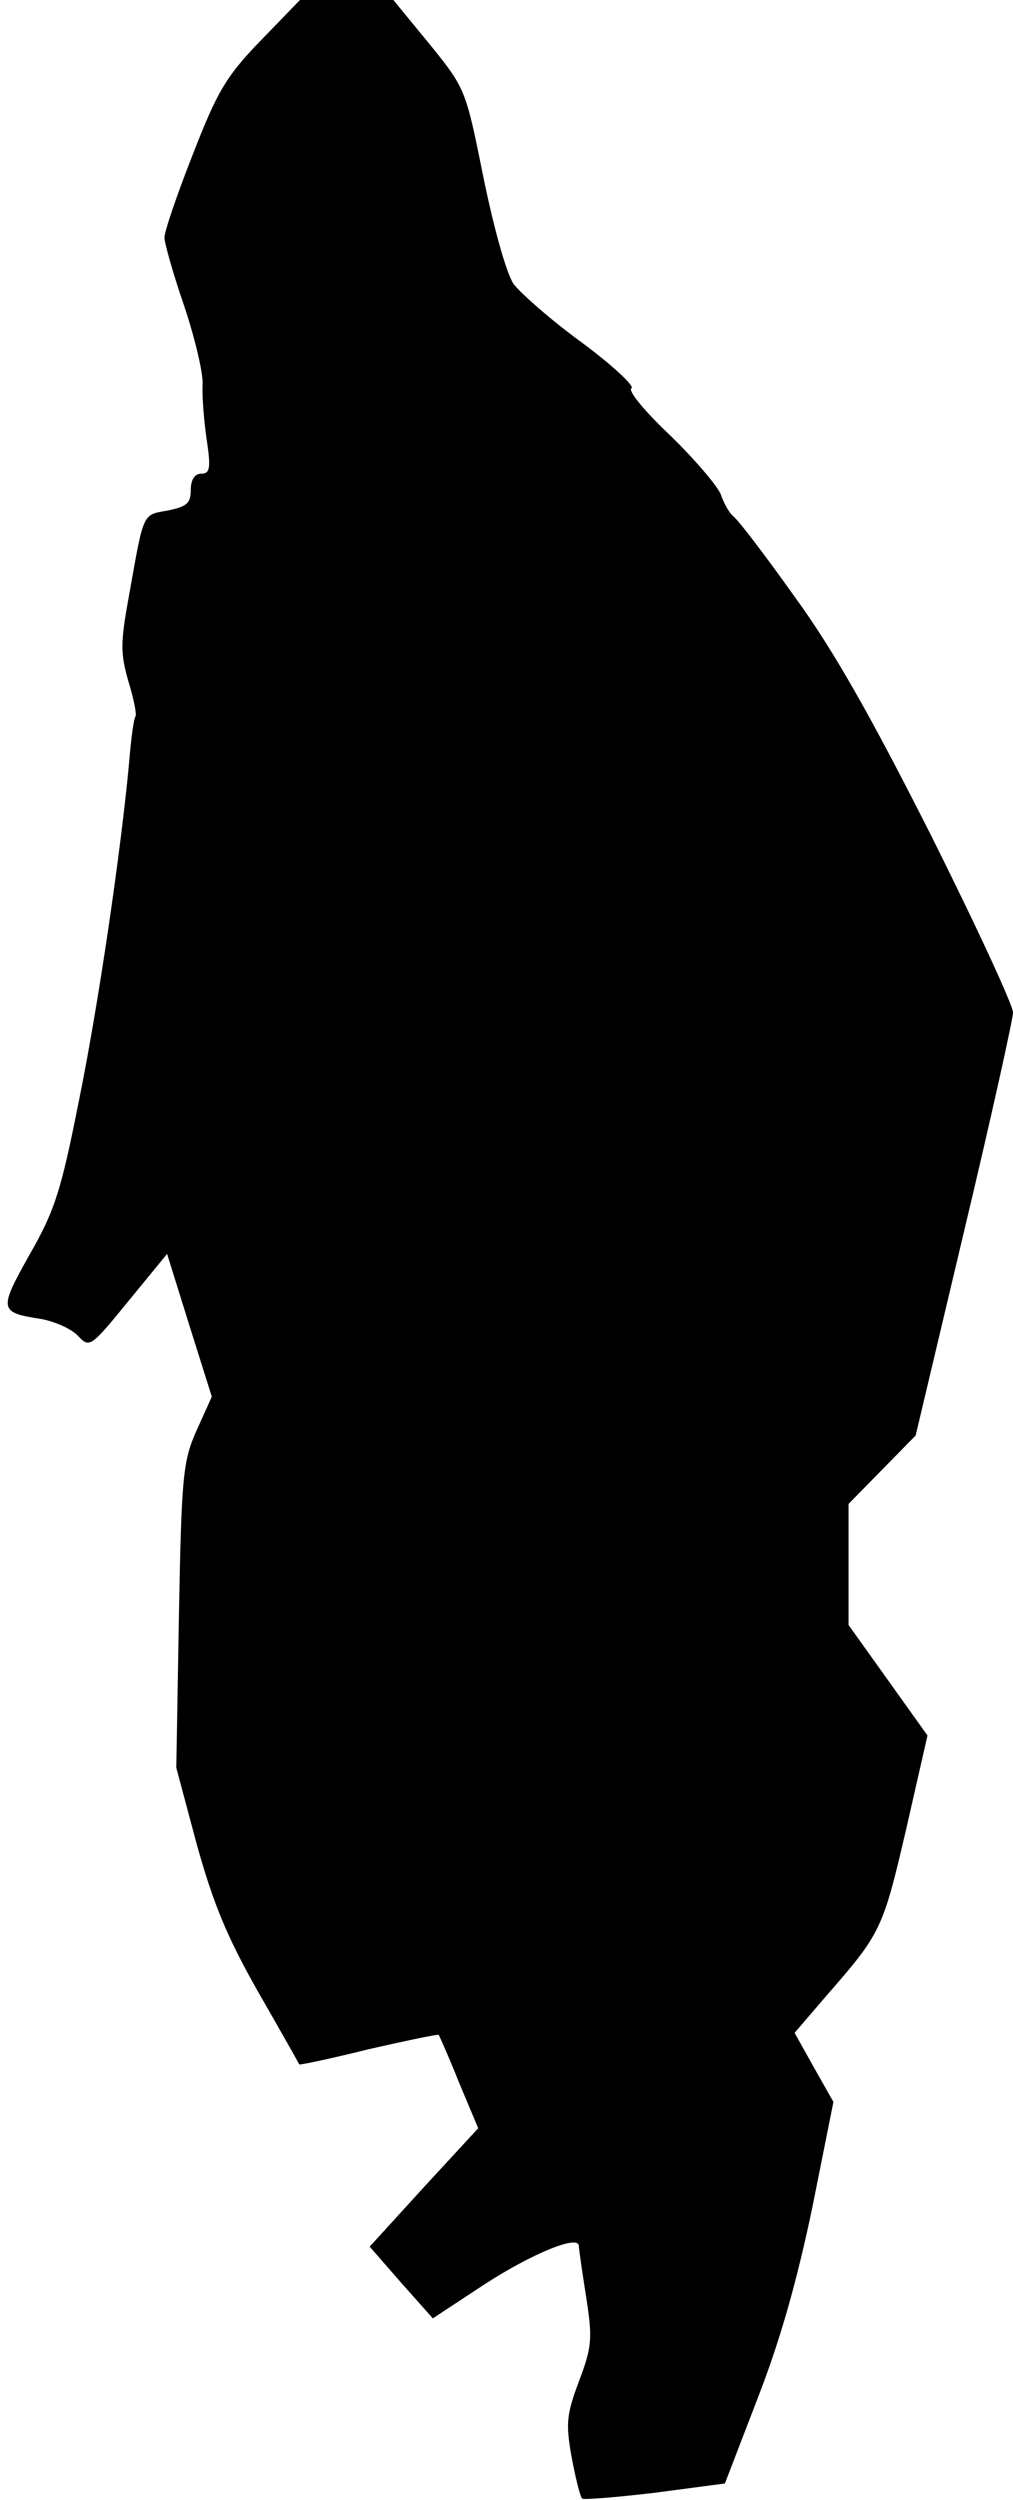 <?xml version="1.0" standalone="no"?>
<!DOCTYPE svg PUBLIC "-//W3C//DTD SVG 20010904//EN"
 "http://www.w3.org/TR/2001/REC-SVG-20010904/DTD/svg10.dtd">
<svg version="1.0" xmlns="http://www.w3.org/2000/svg"
 width="154pt" height="380pt" viewBox="0 0 154 380"
 preserveAspectRatio="xMidYMid meet">
<g transform="translate(0,380) scale(0.1,-0.1)"
fill="#000000" stroke="none">
<path fill="#000000" stroke="none" d="M395 3737 c-52 -54 -65 -77 -102 -172
-24 -61 -43 -117 -43 -126 0 -8 13 -55 30 -104 16 -48 29 -102 28 -119 -1 -17
2 -55 6 -83 7 -45 5 -53 -8 -53 -10 0 -16 -9 -16 -25 0 -20 -6 -25 -35 -31
-39 -7 -36 -1 -59 -130 -13 -71 -13 -87 -1 -129 8 -26 13 -50 11 -54 -3 -4 -7
-37 -10 -73 -12 -129 -46 -365 -77 -516 -26 -131 -36 -163 -74 -229 -47 -84
-47 -88 18 -98 21 -4 46 -15 56 -26 17 -18 19 -17 76 53 l59 72 34 -109 34
-108 -23 -51 c-21 -47 -23 -69 -27 -282 l-4 -231 31 -116 c25 -90 46 -141 93
-224 34 -59 62 -109 63 -111 1 -1 49 9 105 23 57 13 105 23 107 22 1 -2 16
-35 31 -73 l29 -69 -83 -90 -82 -90 48 -55 48 -54 79 52 c71 46 143 76 143 58
0 -4 5 -39 11 -77 10 -64 9 -76 -11 -129 -19 -51 -20 -64 -11 -115 6 -32 13
-60 16 -63 2 -2 52 2 111 9 l106 14 50 130 c35 90 60 180 83 290 l32 160 -30
53 -29 52 48 56 c83 95 86 101 121 251 l33 145 -60 84 -60 84 0 92 0 92 51 52
51 52 74 312 c41 172 74 321 74 331 0 11 -56 132 -125 270 -92 182 -148 281
-207 362 -44 62 -86 117 -93 122 -7 6 -15 21 -19 33 -5 13 -39 53 -77 90 -38
36 -65 68 -59 72 5 3 -28 34 -75 69 -47 34 -93 75 -104 89 -11 16 -30 84 -46
162 -27 134 -27 135 -82 203 l-55 67 -71 0 -71 0 -61 -63z"/>
</g>
</svg>
